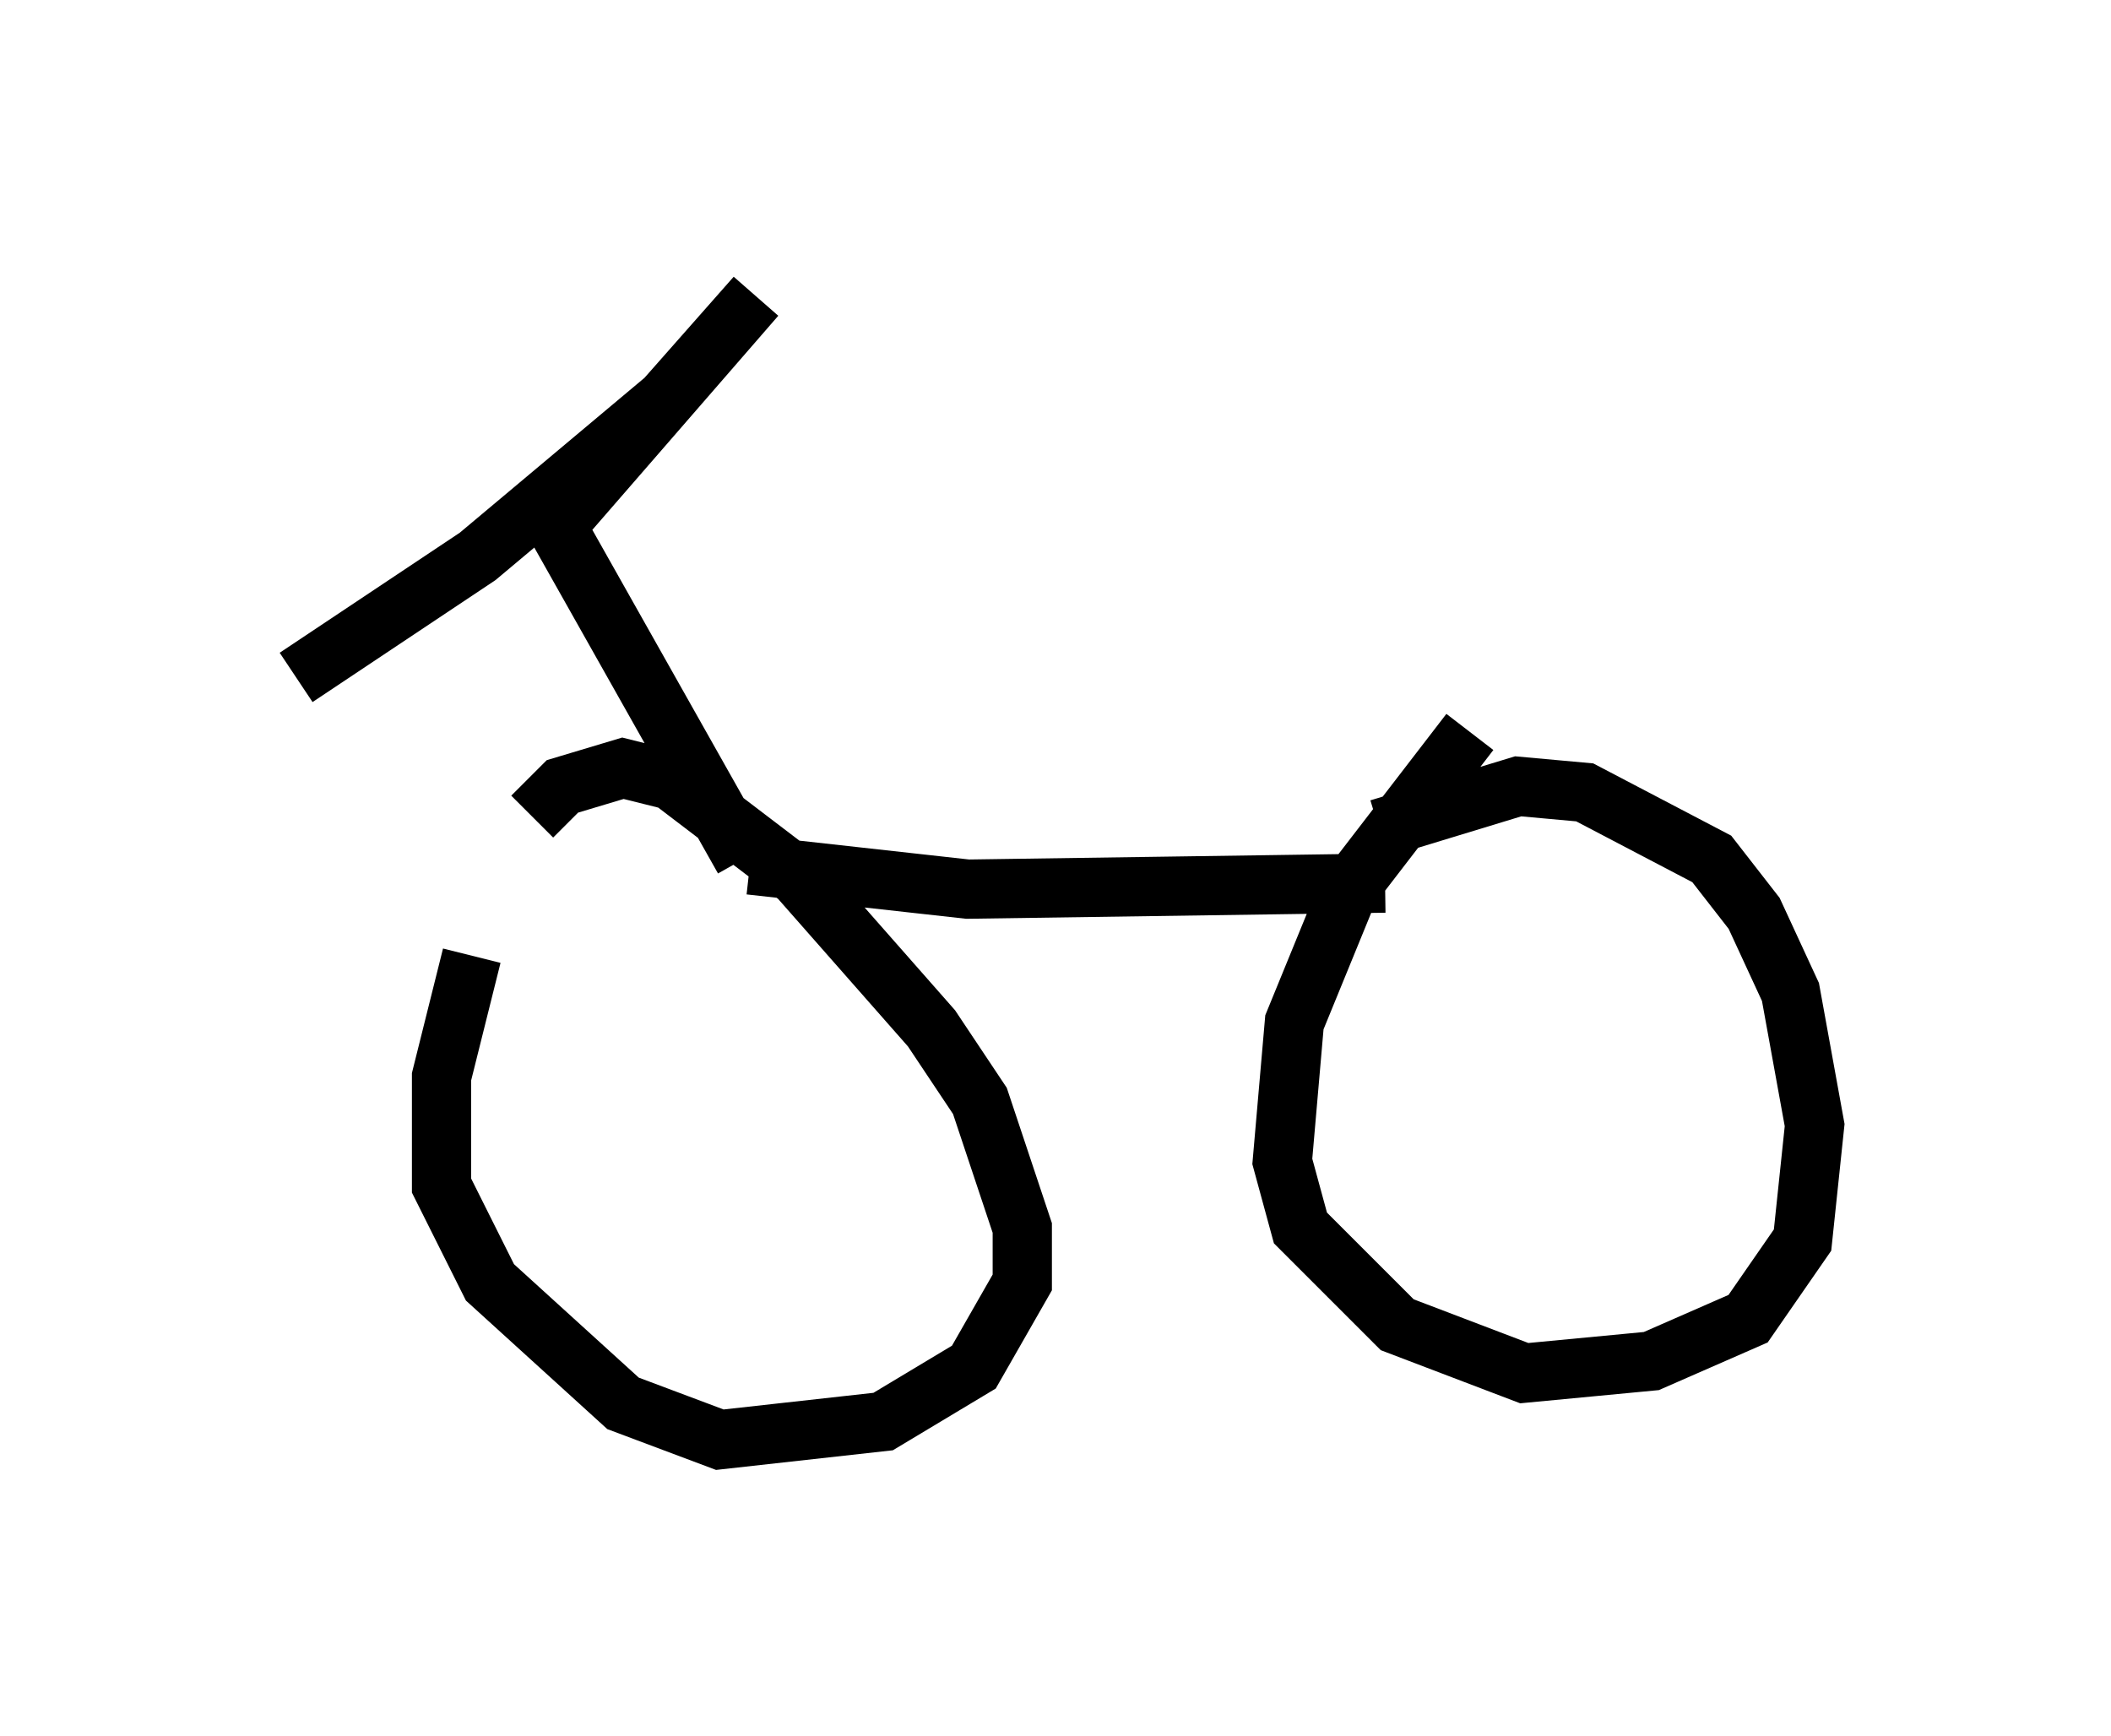 <?xml version="1.0" encoding="utf-8" ?>
<svg baseProfile="full" height="29.294" version="1.1" width="35.623" xmlns="http://www.w3.org/2000/svg" xmlns:ev="http://www.w3.org/2001/xml-events" xmlns:xlink="http://www.w3.org/1999/xlink"><defs /><rect fill="white" height="29.294" width="35.623" x="0" y="0" /><path d="M9.594, 13.065 m-1.633, 3.063 l-0.51, 2.042 0.0, 1.838 l0.817, 1.633 2.246, 2.042 l1.633, 0.613 2.756, -0.306 l1.531, -0.919 0.817, -1.429 l0.0, -0.919 -0.715, -2.144 l-0.817, -1.225 -2.246, -2.552 l-2.144, -1.633 -0.817, -0.204 l-1.021, 0.306 -0.51, 0.51 m15.823, -1.429 l-2.042, 2.654 -0.919, 2.246 l-0.204, 2.348 0.306, 1.123 l1.633, 1.633 2.144, 0.817 l2.144, -0.204 1.633, -0.715 l0.919, -1.327 0.204, -1.94 l-0.408, -2.246 -0.613, -1.327 l-0.715, -0.919 -2.144, -1.123 l-1.123, -0.102 -2.348, 0.715 m3.471, 4.696 l0.0, 0.0 m-1.735, -0.613 l0.0, 0.0 m1.327, 0.919 l0.0, 0.0 m-0.613, -0.102 l0.0, 0.0 m-13.067, -4.288 l3.675, 0.408 7.044, -0.102 m-10.821, -0.408 l-3.165, -5.615 3.369, -3.879 l-1.531, 1.735 -3.165, 2.654 l-3.063, 2.042 " fill="none" stroke="black" stroke-width="1" /></svg>